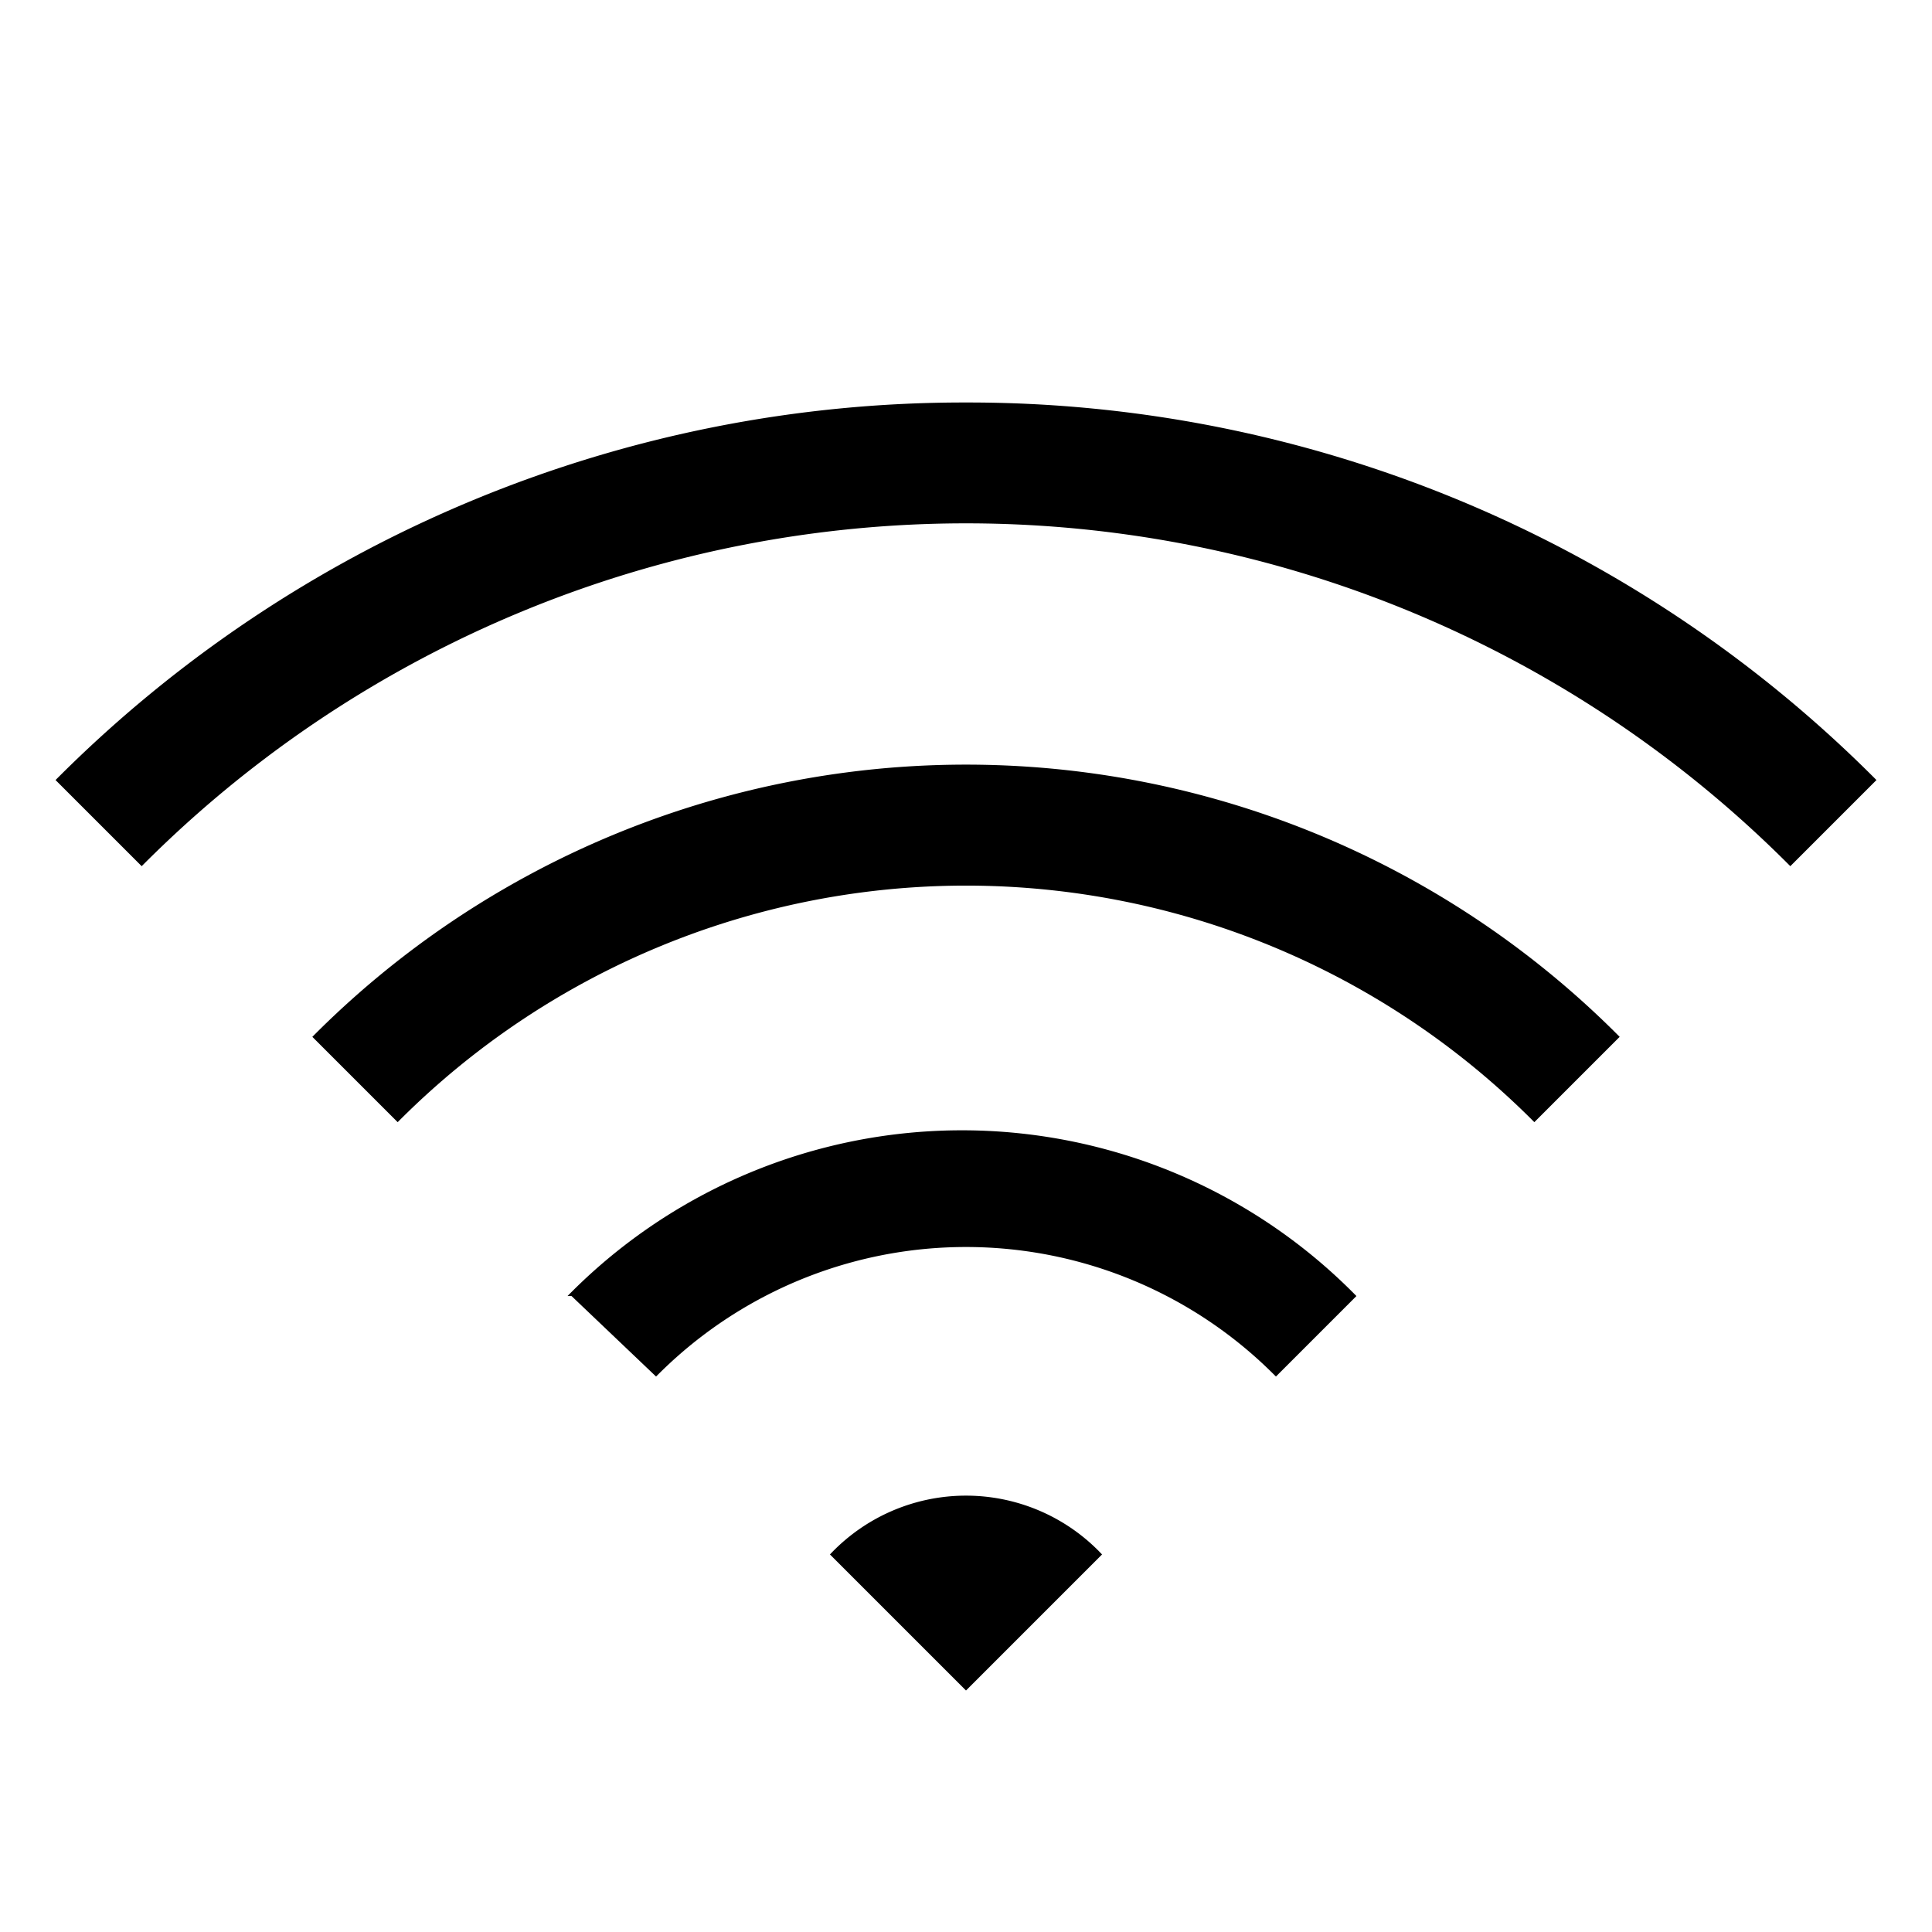 <svg id="Layer_1" data-name="Layer 1" xmlns="http://www.w3.org/2000/svg" viewBox="0 0 24 24"><title>iconoteka_wifi__signal_4_m_a</title><path d="M3.88,12.88l1.06,1.06a9.95,9.95,0,0,1,14.12,0l1.06-1.06a11.44,11.44,0,0,0-16.24,0ZM7.1,16.1l1.05,1a5.41,5.41,0,0,1,7.7,0l1-1a6.86,6.86,0,0,0-9.8,0ZM12,5A15.91,15.91,0,0,0,.69,9.69l1.07,1.07a14.44,14.44,0,0,1,20.48,0l1.07-1.07A15.91,15.91,0,0,0,12,5ZM10.31,19.31,12,21l1.69-1.69a2.32,2.32,0,0,0-3.38,0Z"/></svg>